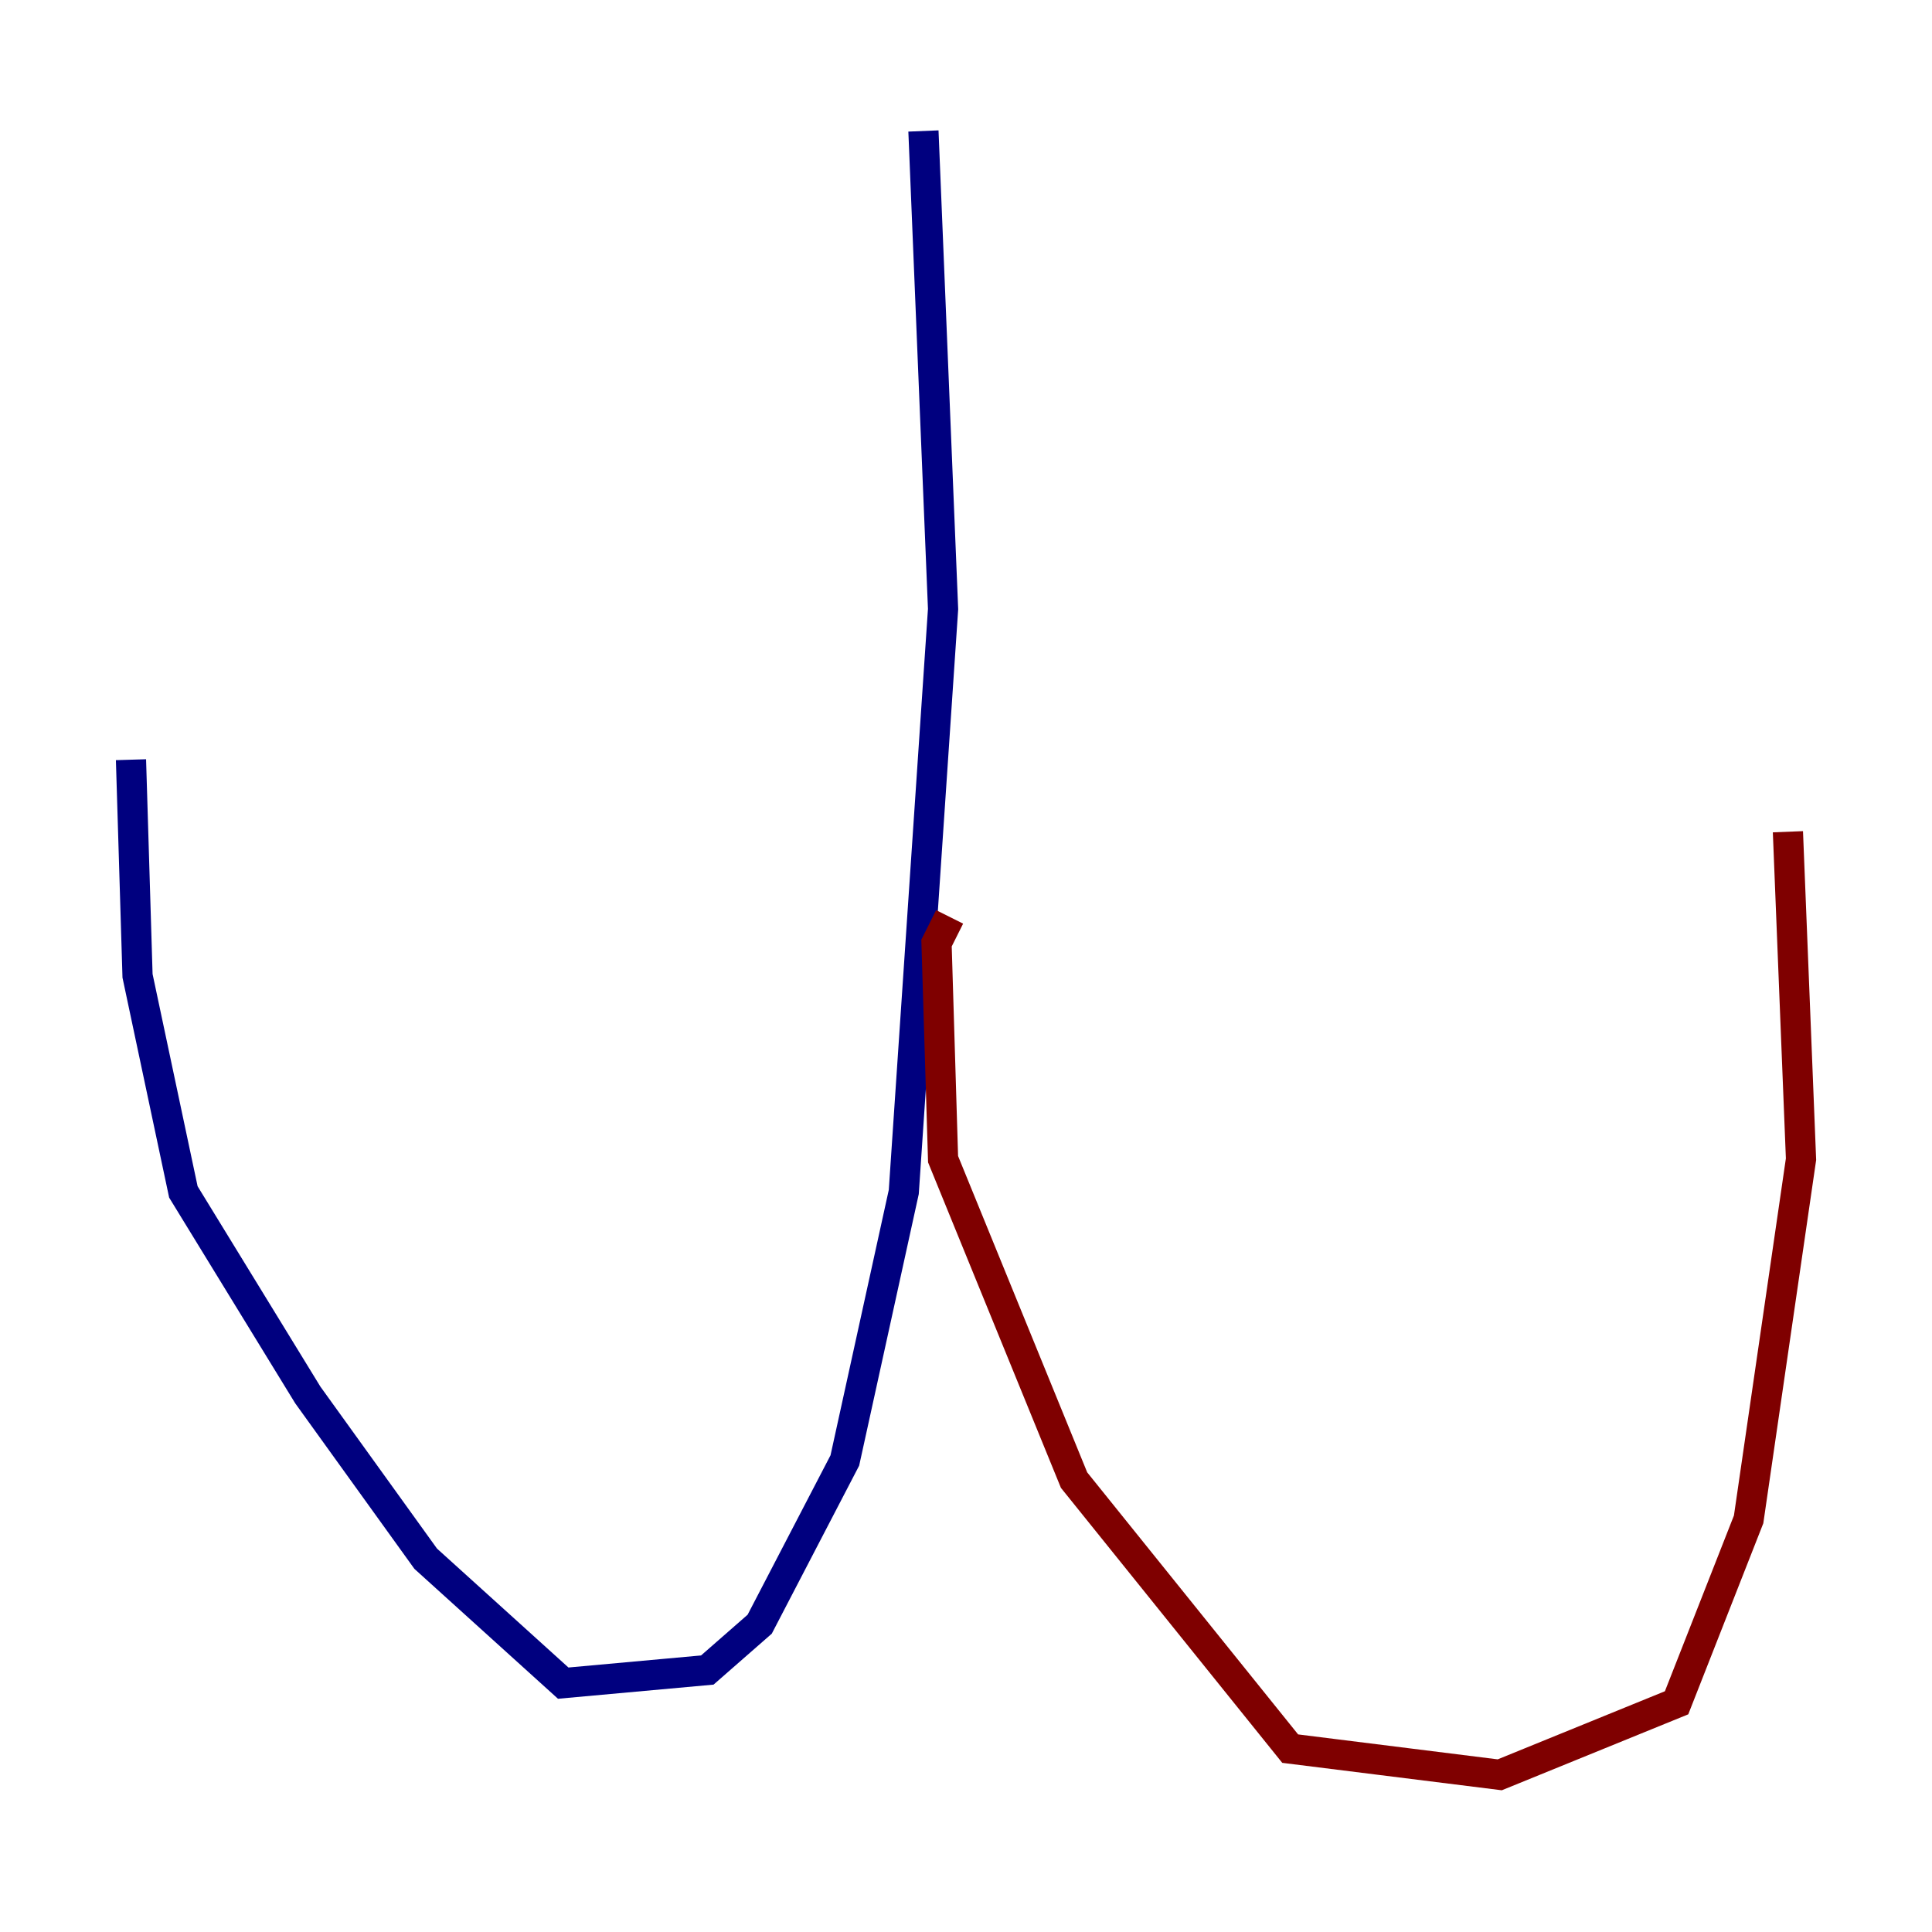 <?xml version="1.0" encoding="utf-8" ?>
<svg baseProfile="tiny" height="128" version="1.2" viewBox="0,0,128,128" width="128" xmlns="http://www.w3.org/2000/svg" xmlns:ev="http://www.w3.org/2001/xml-events" xmlns:xlink="http://www.w3.org/1999/xlink"><defs /><polyline fill="none" points="61.18,8.678 62.481,40.352 59.878,78.969 55.973,96.759 50.332,107.607 46.861,110.644 37.315,111.512 28.203,103.268 20.393,92.42 12.149,78.969 9.112,64.651 8.678,50.332" stroke="#00007f" stroke-width="2" /><polyline fill="none" points="62.915,60.746 62.047,62.481 62.481,76.8 71.159,98.061 85.478,115.851 99.363,117.586 111.078,112.814 115.851,100.664 119.322,76.8 118.454,55.105" stroke="#7f0000" stroke-width="2" /></svg>